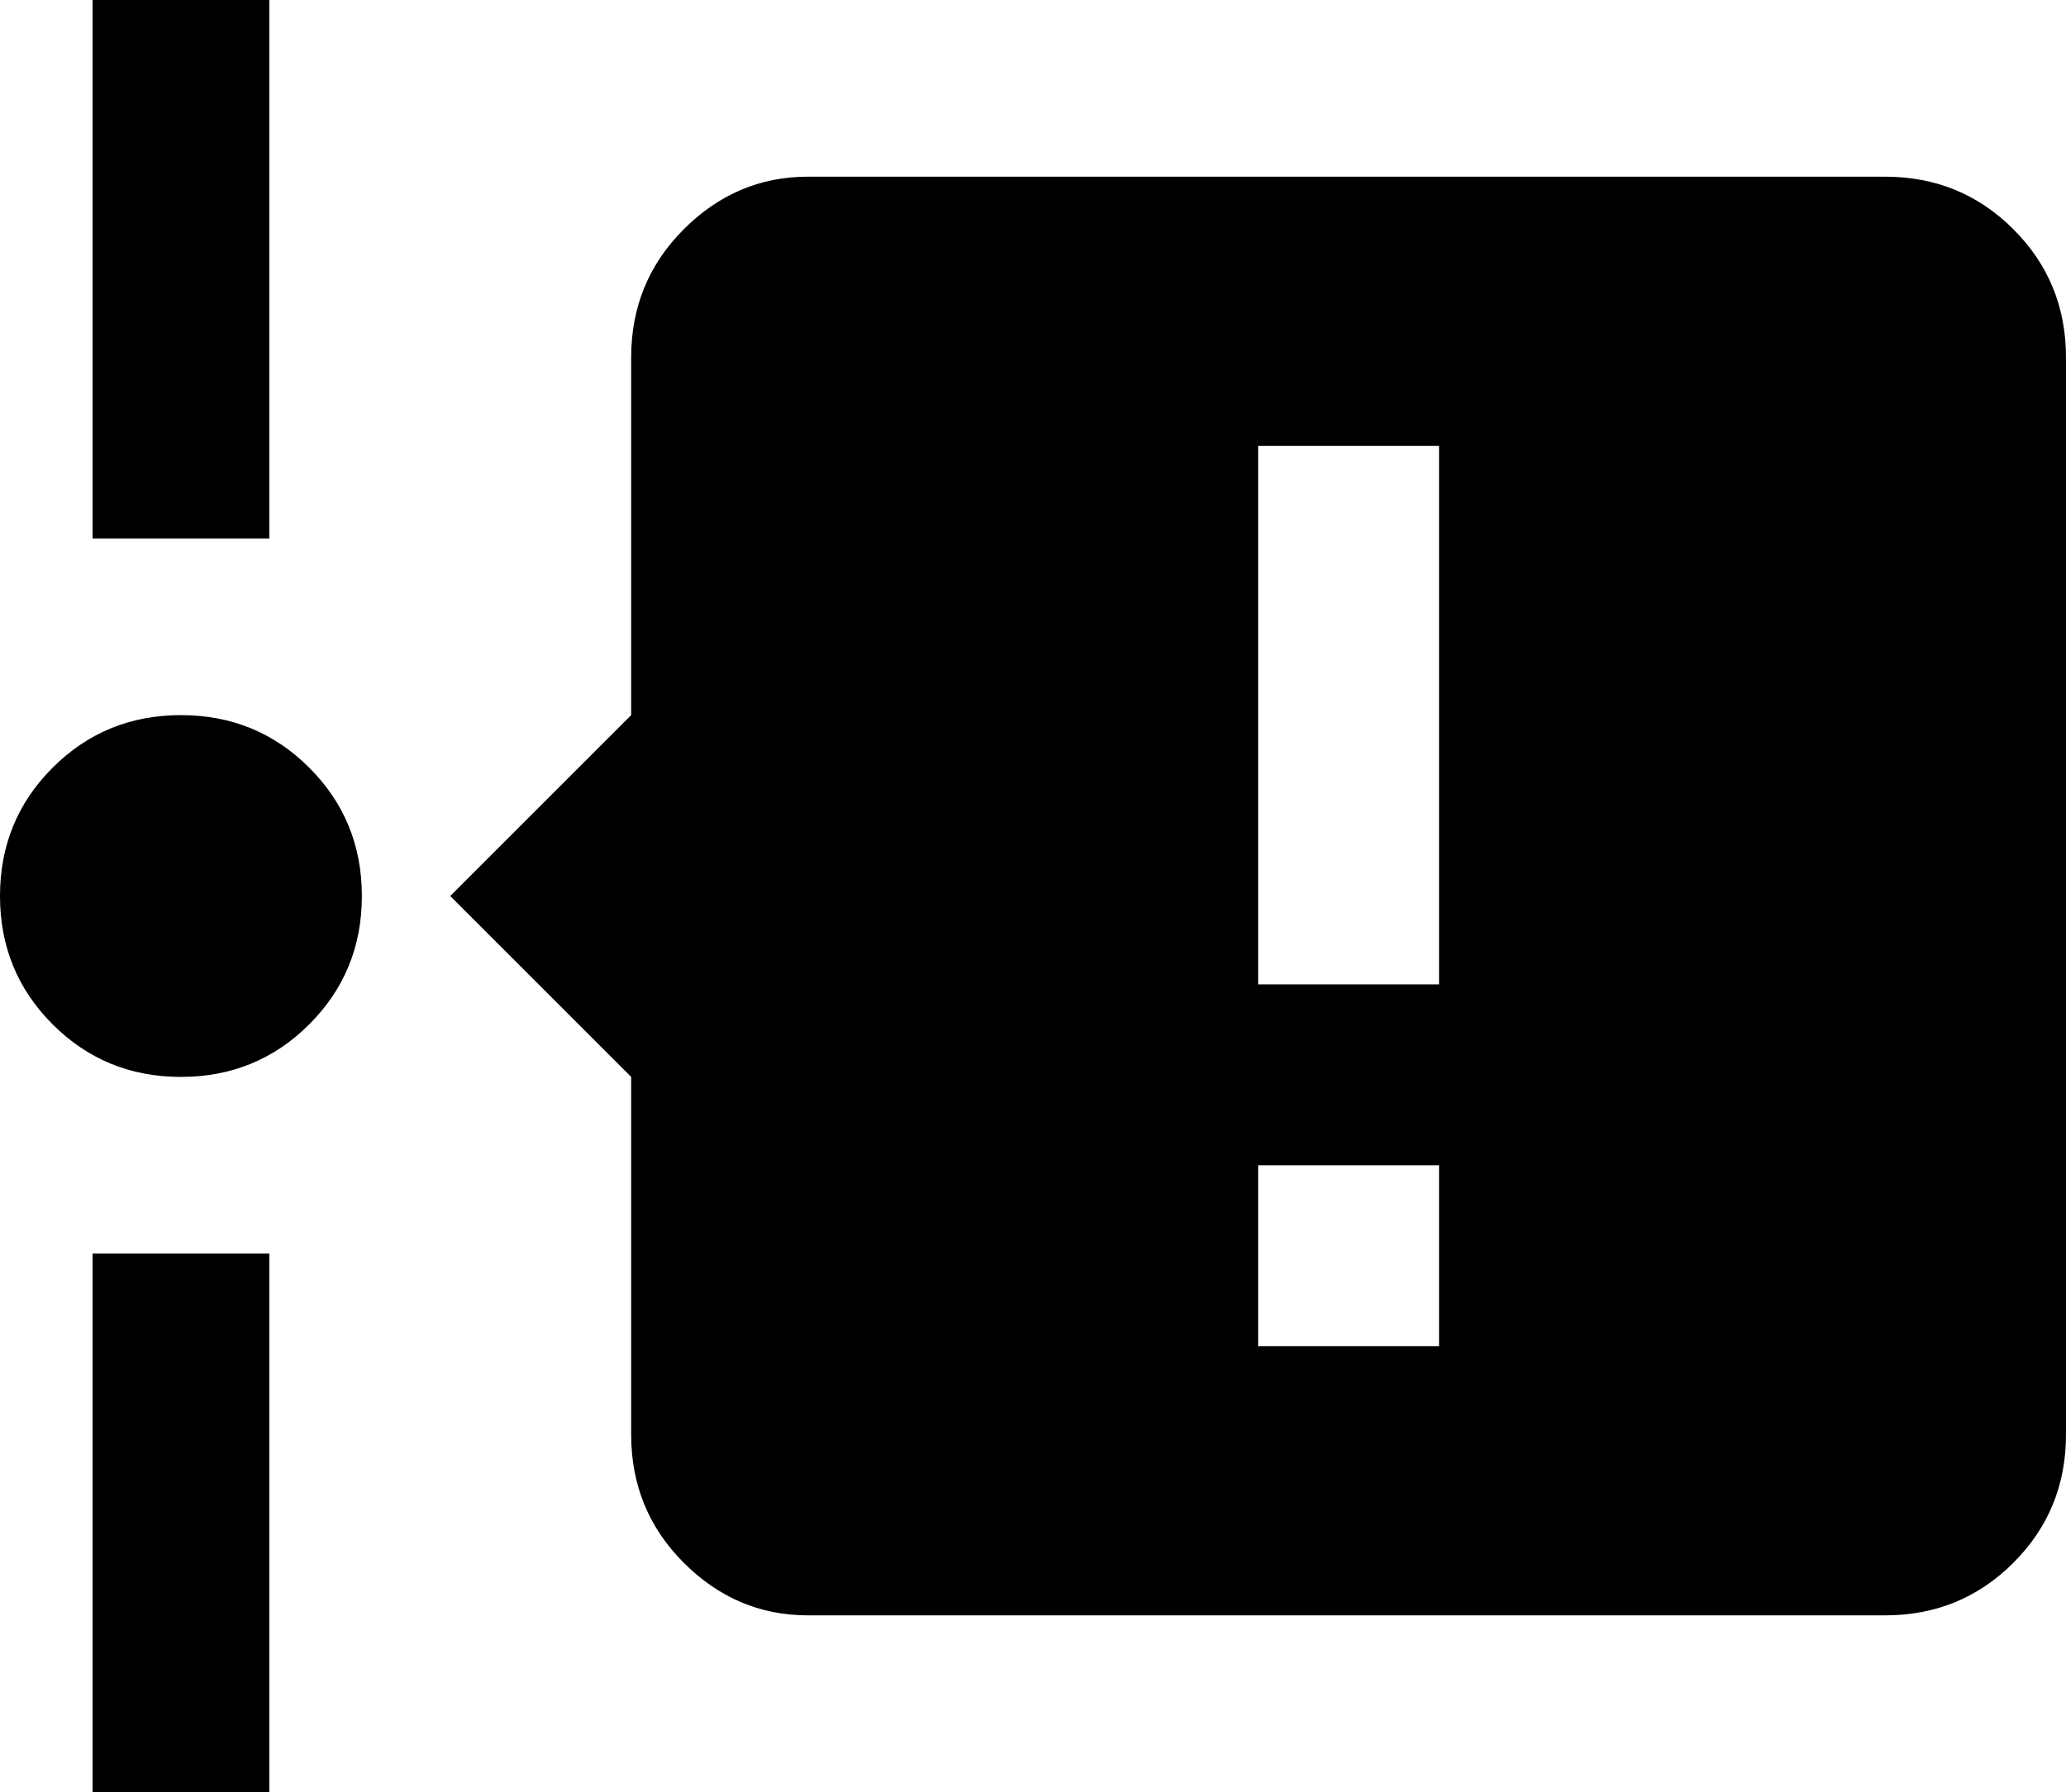 <svg xmlns="http://www.w3.org/2000/svg" viewBox="21 -21 491 426">
      <g transform="scale(1 -1) translate(0 -384)">
        <path d="M85 405V277H43V405ZM43 -21V107H85V-21ZM107 192Q107 174 94.5 161.5Q82 149 64.0 149.0Q46 149 33.5 161.5Q21 174 21.0 192.0Q21 210 33.5 222.5Q46 235 64.0 235.0Q82 235 94.5 222.5Q107 210 107 192ZM512 320V64Q512 46 499.5 33.5Q487 21 469 21H213Q196 21 183.5 33.5Q171 46 171 64V149L128 192L171 235V320Q171 338 183.5 350.5Q196 363 213 363H469Q487 363 499.5 350.5Q512 338 512 320ZM320 299V171H363V299ZM320 128V85H363V128Z" />
      </g>
    </svg>